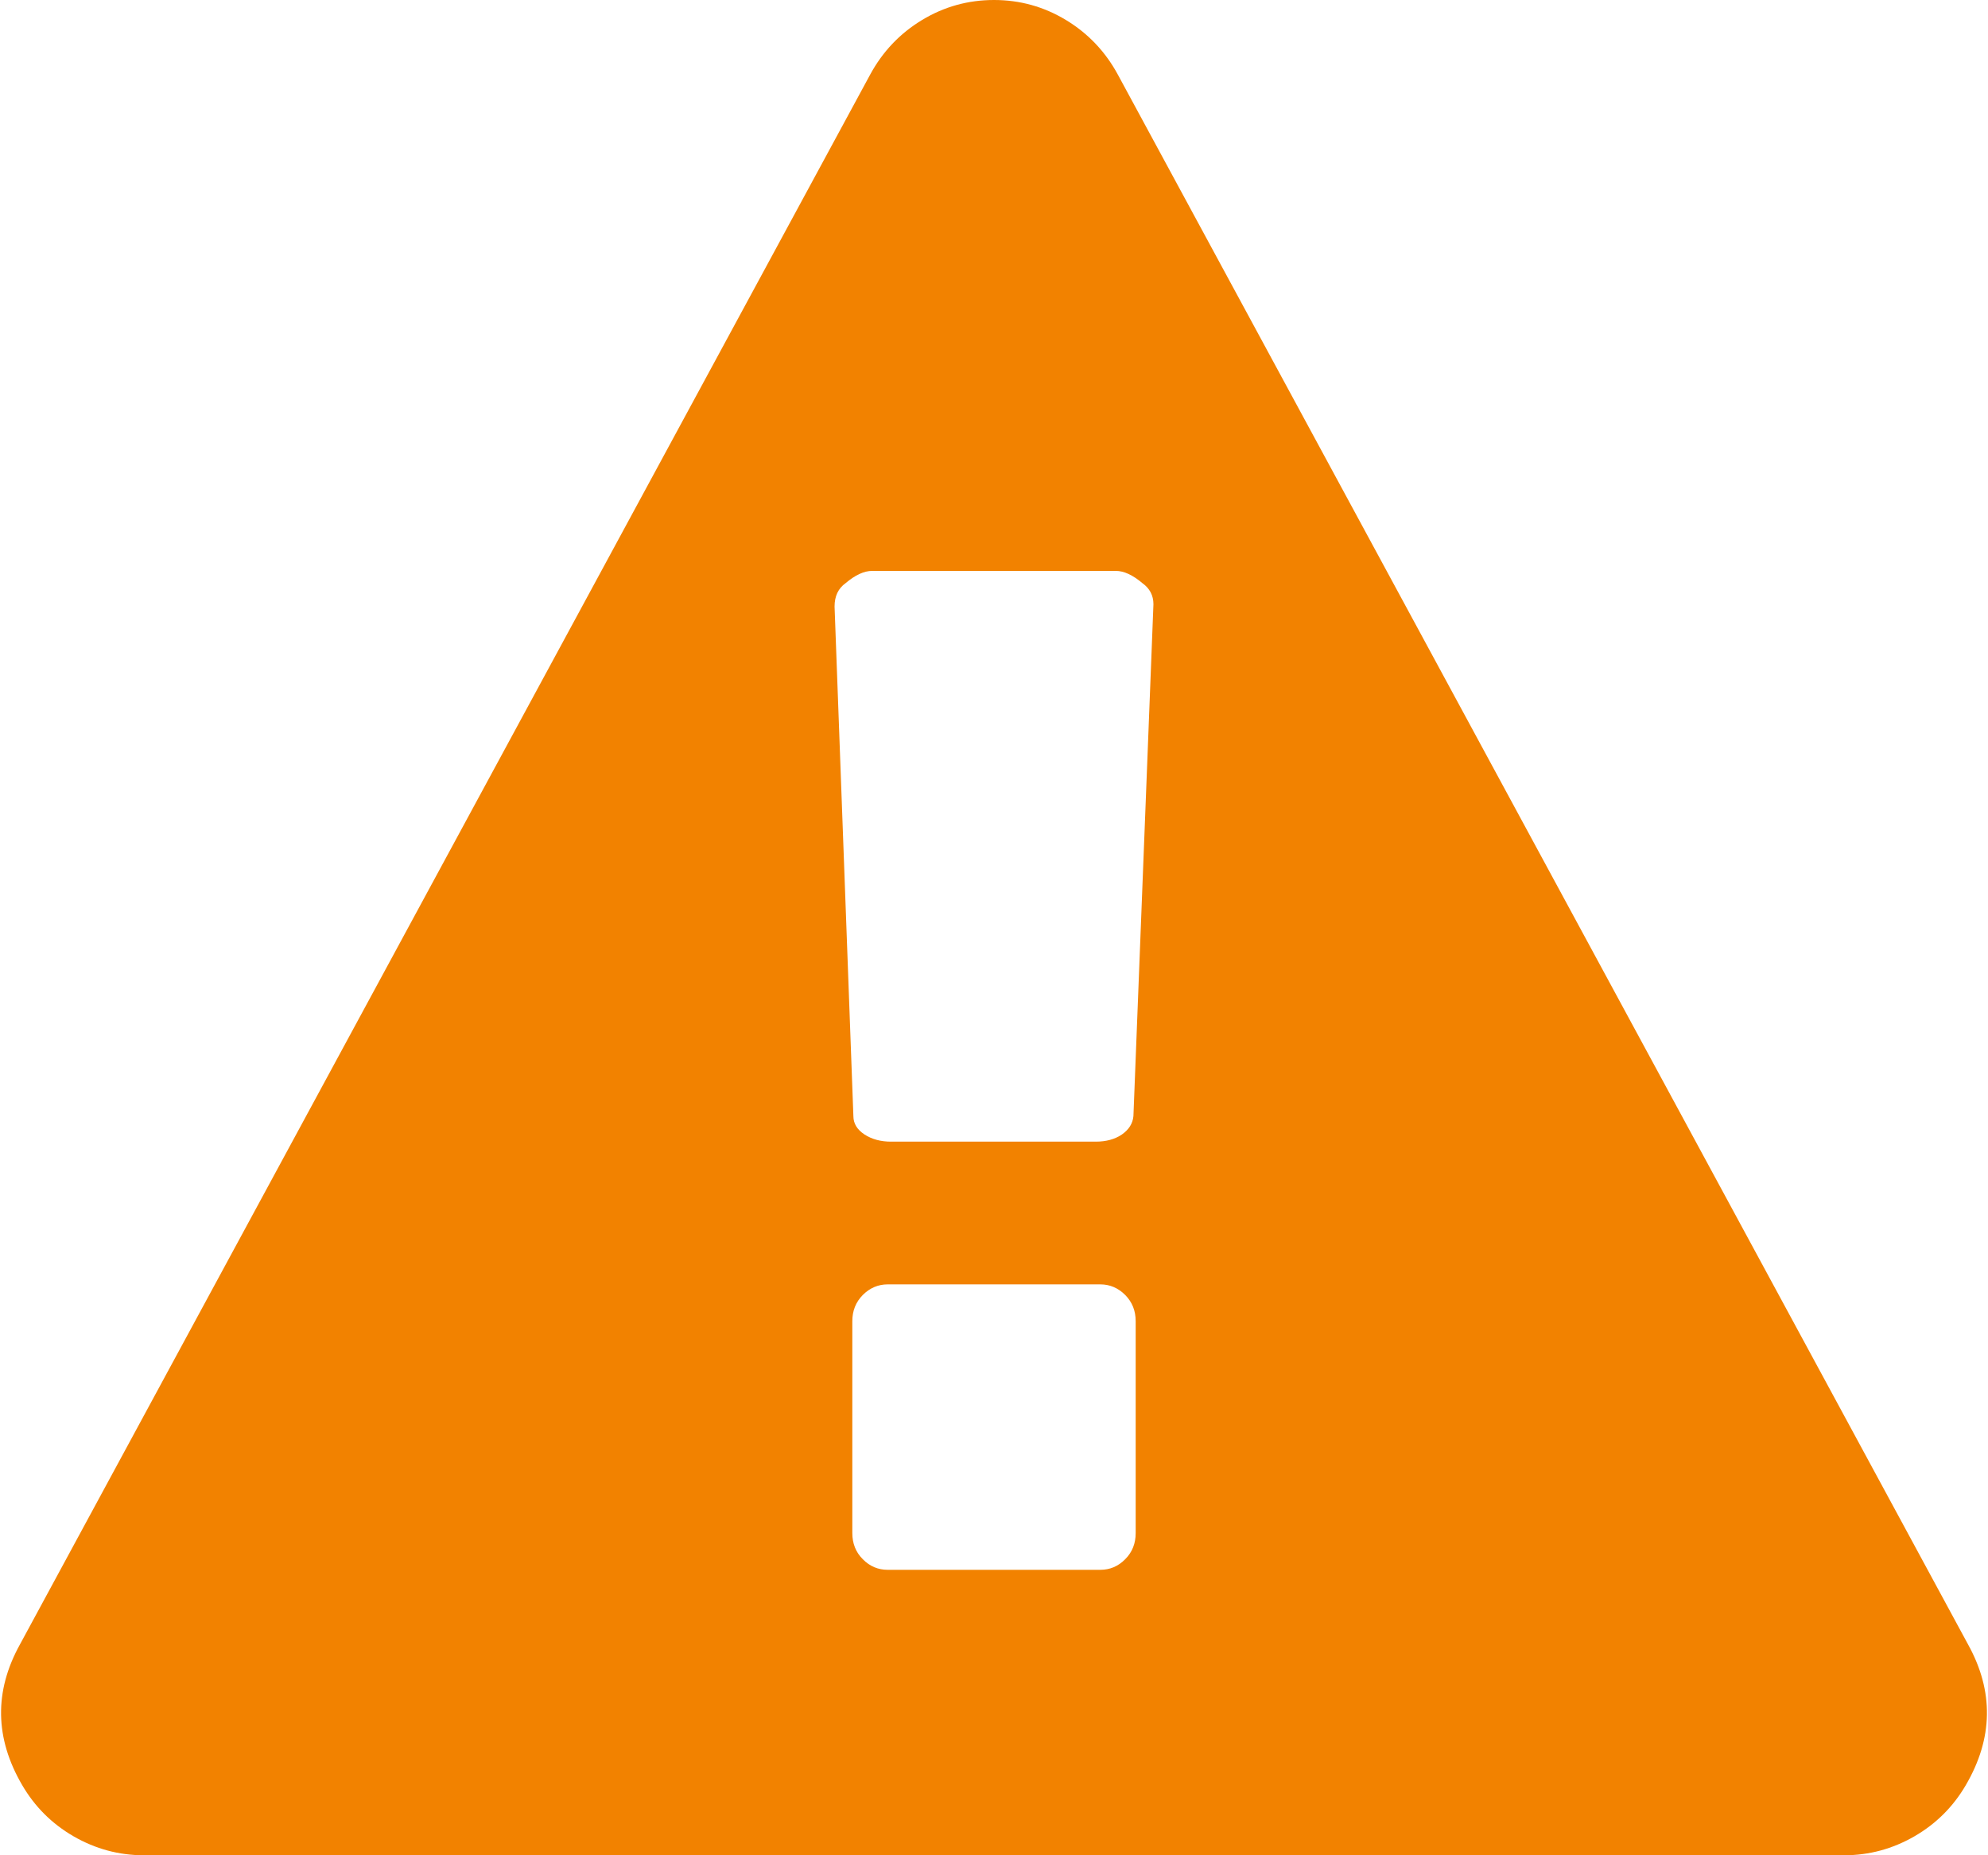 ﻿<?xml version="1.0" encoding="utf-8"?>
<svg version="1.1" xmlns:xlink="http://www.w3.org/1999/xlink" width="15px" height="14px" xmlns="http://www.w3.org/2000/svg">
  <g transform="matrix(1 0 0 1 -1532 -35 )">
    <path d="M 8.49 11.766  C 8.543 11.713  8.569 11.647  8.569 11.569  L 8.569 9.97  C 8.569 9.891  8.543 9.826  8.49 9.772  C 8.437 9.719  8.374 9.692  8.302 9.692  L 6.698 9.692  C 6.626 9.692  6.563 9.719  6.51 9.772  C 6.457 9.826  6.431 9.891  6.431 9.97  L 6.431 11.569  C 6.431 11.647  6.457 11.713  6.51 11.766  C 6.563 11.82  6.626 11.846  6.698 11.846  L 8.302 11.846  C 8.374 11.846  8.437 11.82  8.49 11.766  Z M 8.465 8.561  C 8.518 8.524  8.547 8.478  8.552 8.422  L 8.703 4.56  C 8.703 4.493  8.675 4.44  8.619 4.4  C 8.547 4.339  8.48 4.308  8.419 4.308  L 6.581 4.308  C 6.52 4.308  6.453 4.339  6.381 4.4  C 6.325 4.44  6.297 4.498  6.297 4.577  L 6.439 8.422  C 6.439 8.478  6.467 8.524  6.523 8.561  C 6.579 8.597  6.645 8.615  6.723 8.615  L 8.268 8.615  C 8.346 8.615  8.412 8.597  8.465 8.561  Z M 8.043 0.151  C 8.21 0.252  8.341 0.39  8.435 0.564  L 14.85 12.41  C 15.045 12.763  15.039 13.117  14.833 13.47  C 14.738 13.633  14.609 13.762  14.445 13.857  C 14.28 13.952  14.104 14  13.914 14  L 1.086 14  C 0.896 14  0.72 13.952  0.555 13.857  C 0.391 13.762  0.262 13.633  0.167 13.47  C -0.039 13.117  -0.045 12.763  0.15 12.41  L 6.565 0.564  C 6.659 0.39  6.79 0.252  6.957 0.151  C 7.124 0.05  7.305 0  7.5 0  C 7.695 0  7.876 0.05  8.043 0.151  Z " fill-rule="nonzero" fill="#f28200" stroke="none" transform="matrix(1 0 0 1 1532 35 )" />
  </g>
</svg>